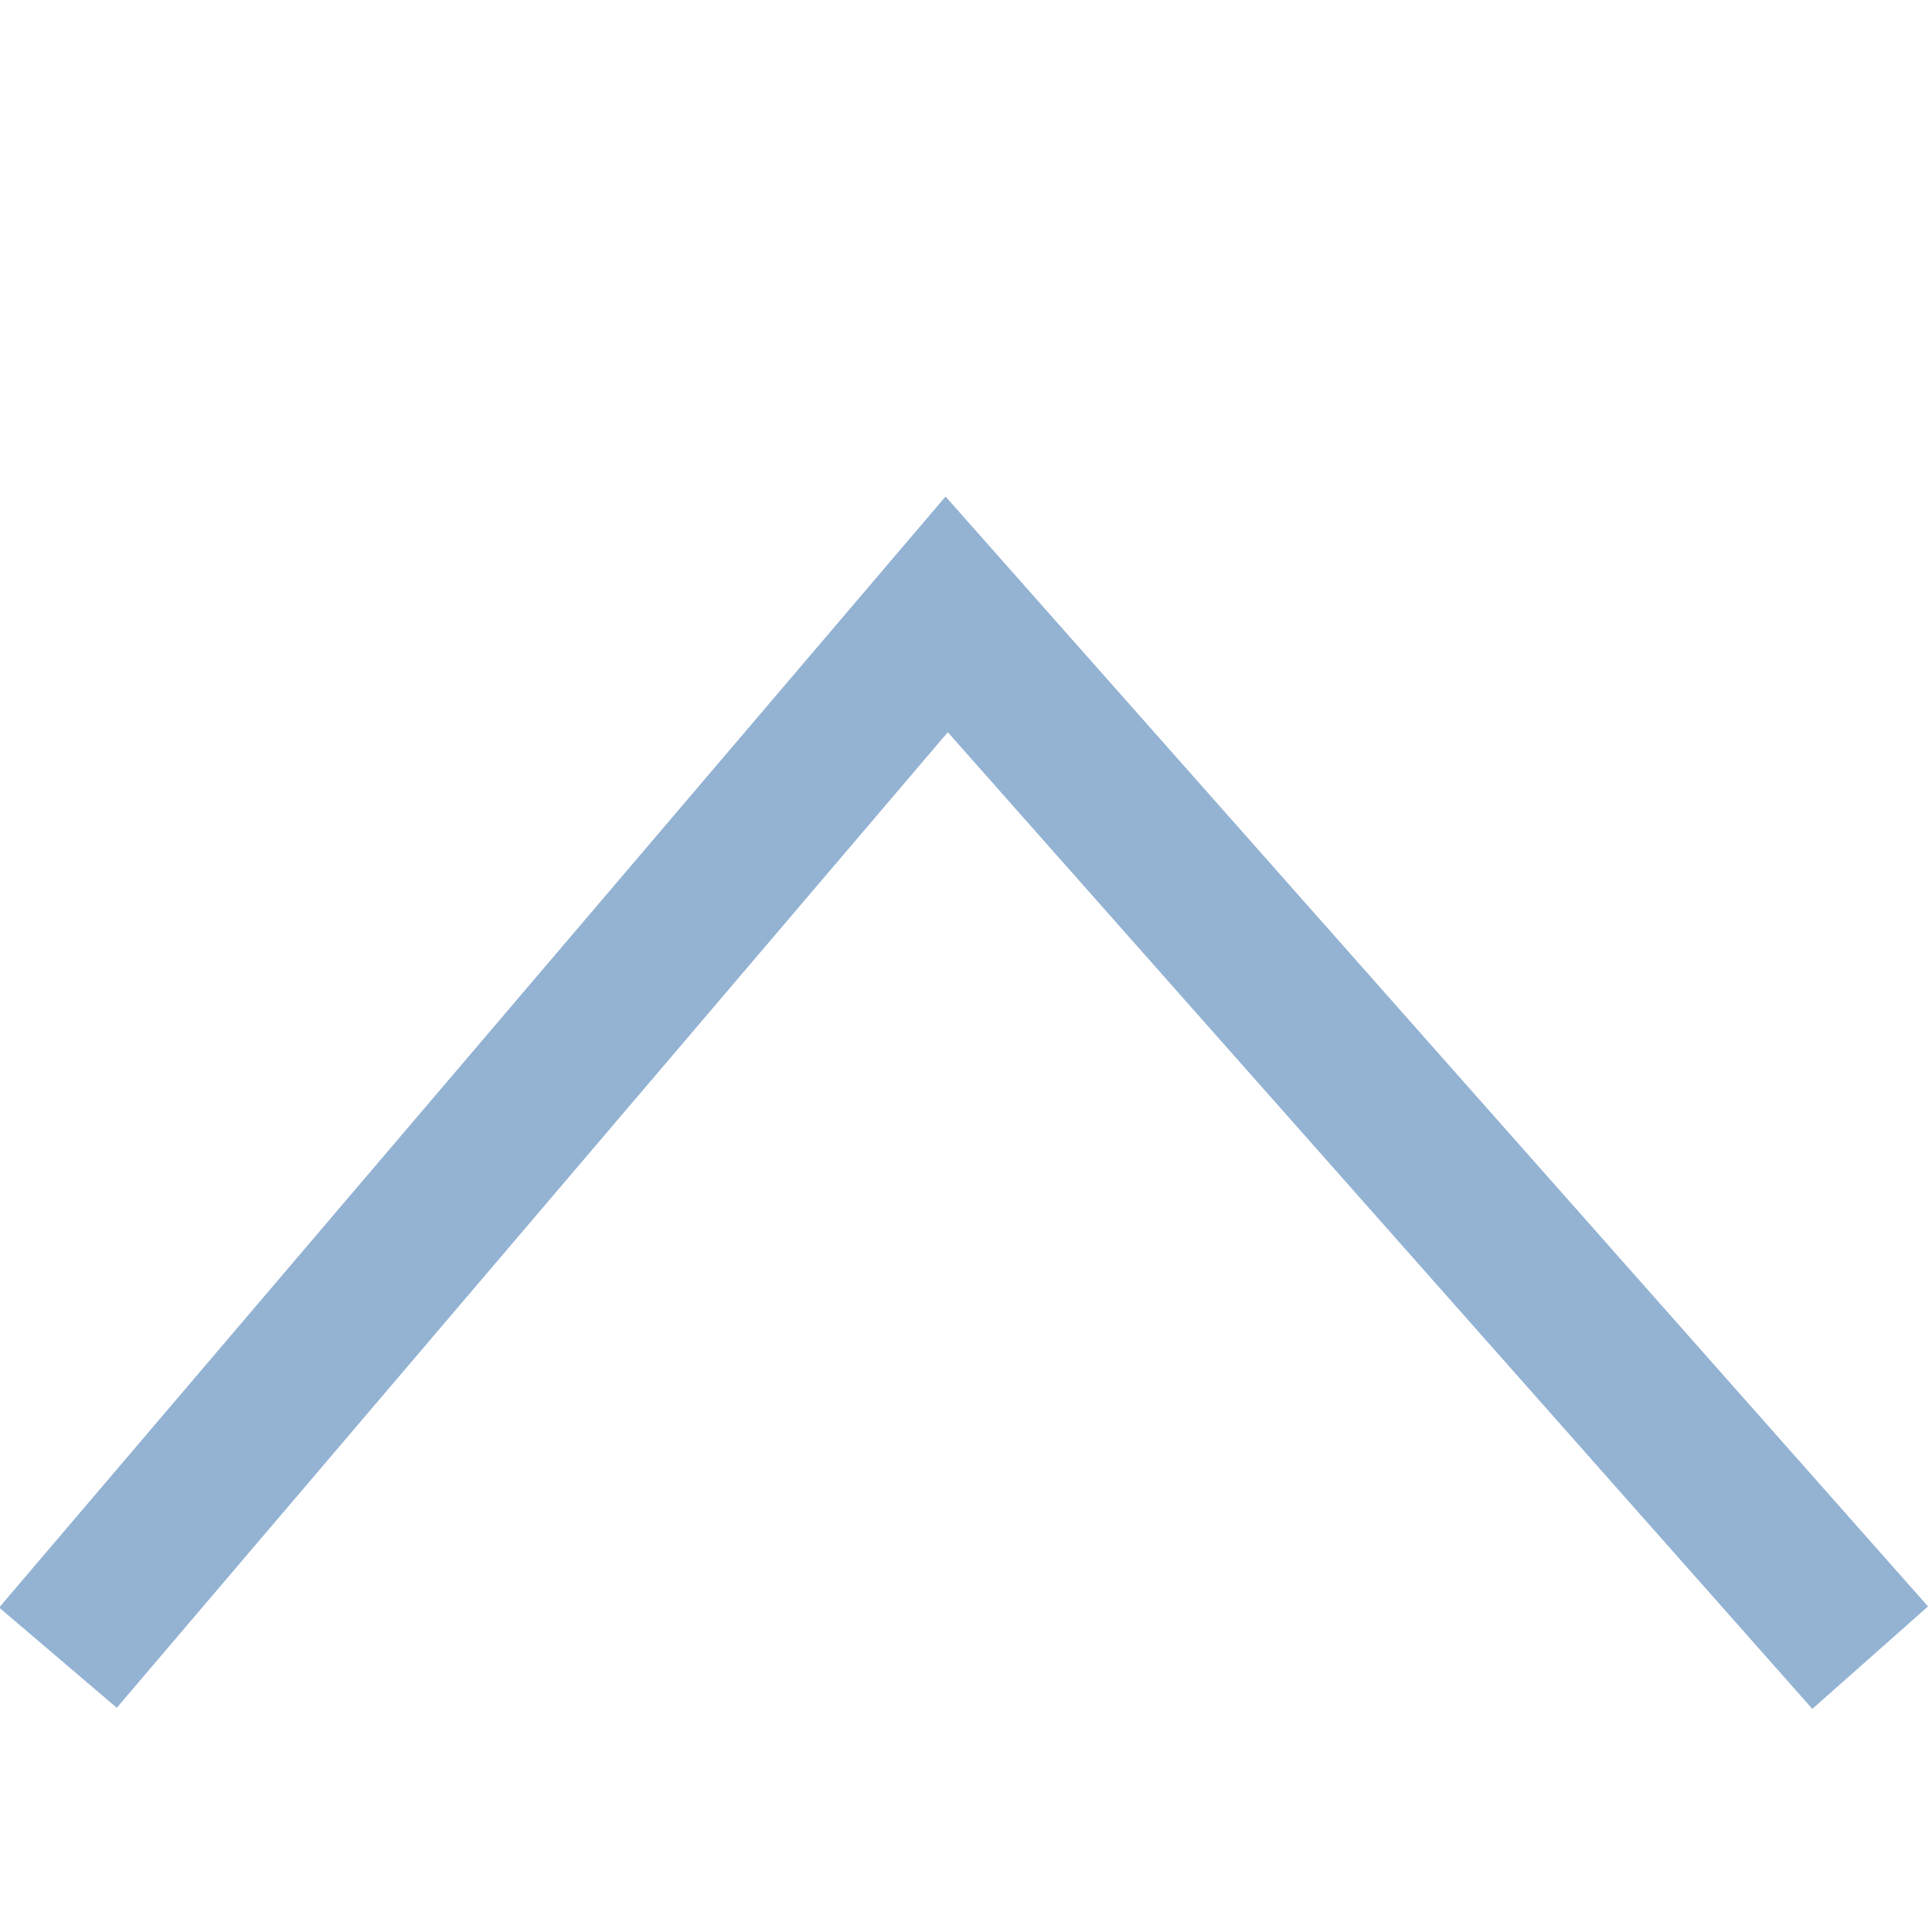 <?xml version="1.0" encoding="utf-8"?>
<!-- Generator: Adobe Illustrator 19.1.0, SVG Export Plug-In . SVG Version: 6.00 Build 0)  -->
<svg version="1.1" xmlns="http://www.w3.org/2000/svg" xmlns:xlink="http://www.w3.org/1999/xlink" x="0px" y="0px"
	 viewBox="0 0 50 50" style="enable-background:new 0 0 50 50;" xml:space="preserve">
<style type="text/css">
	.st0{display:none;}
	.st1{display:inline;fill:#4D4D4D;}
	.st2{display:inline;fill:none;stroke:#8C6239;stroke-width:3;stroke-miterlimit:10;}
	.st3{fill:none;stroke:#94B3D3;stroke-width:4;stroke-miterlimit:10;}
</style>
<g id="Layer_2" class="st0">
	<path id="XMLID_1_" class="st1" d="M0,50c0,0,10.9-25.5,16.5-32.9c3.6-4.7,13.6-5.4,17.1,0C38.6,24.8,50,50,50,50H40
		c0,0-7.6-18.9-10.4-25c-1.7-3.6-7.2-3.7-9.1,0C17.3,31.1,9.1,50,9.1,50H0z"/>
	<line id="XMLID_4_" class="st2" x1="30" y1="32.9" x2="19" y2="32.9"/>
	<line id="XMLID_6_" class="st2" x1="33.4" y1="43.1" x2="15.6" y2="43.1"/>
	<line id="XMLID_5_" class="st2" x1="33.4" y1="43.1" x2="15.6" y2="43.1"/>
</g>
<g id="Arrow">
	<polyline class="st3" points="1.5,42.9 24.5,15.9 48.4,42.9 	"/>
</g>
</svg>
